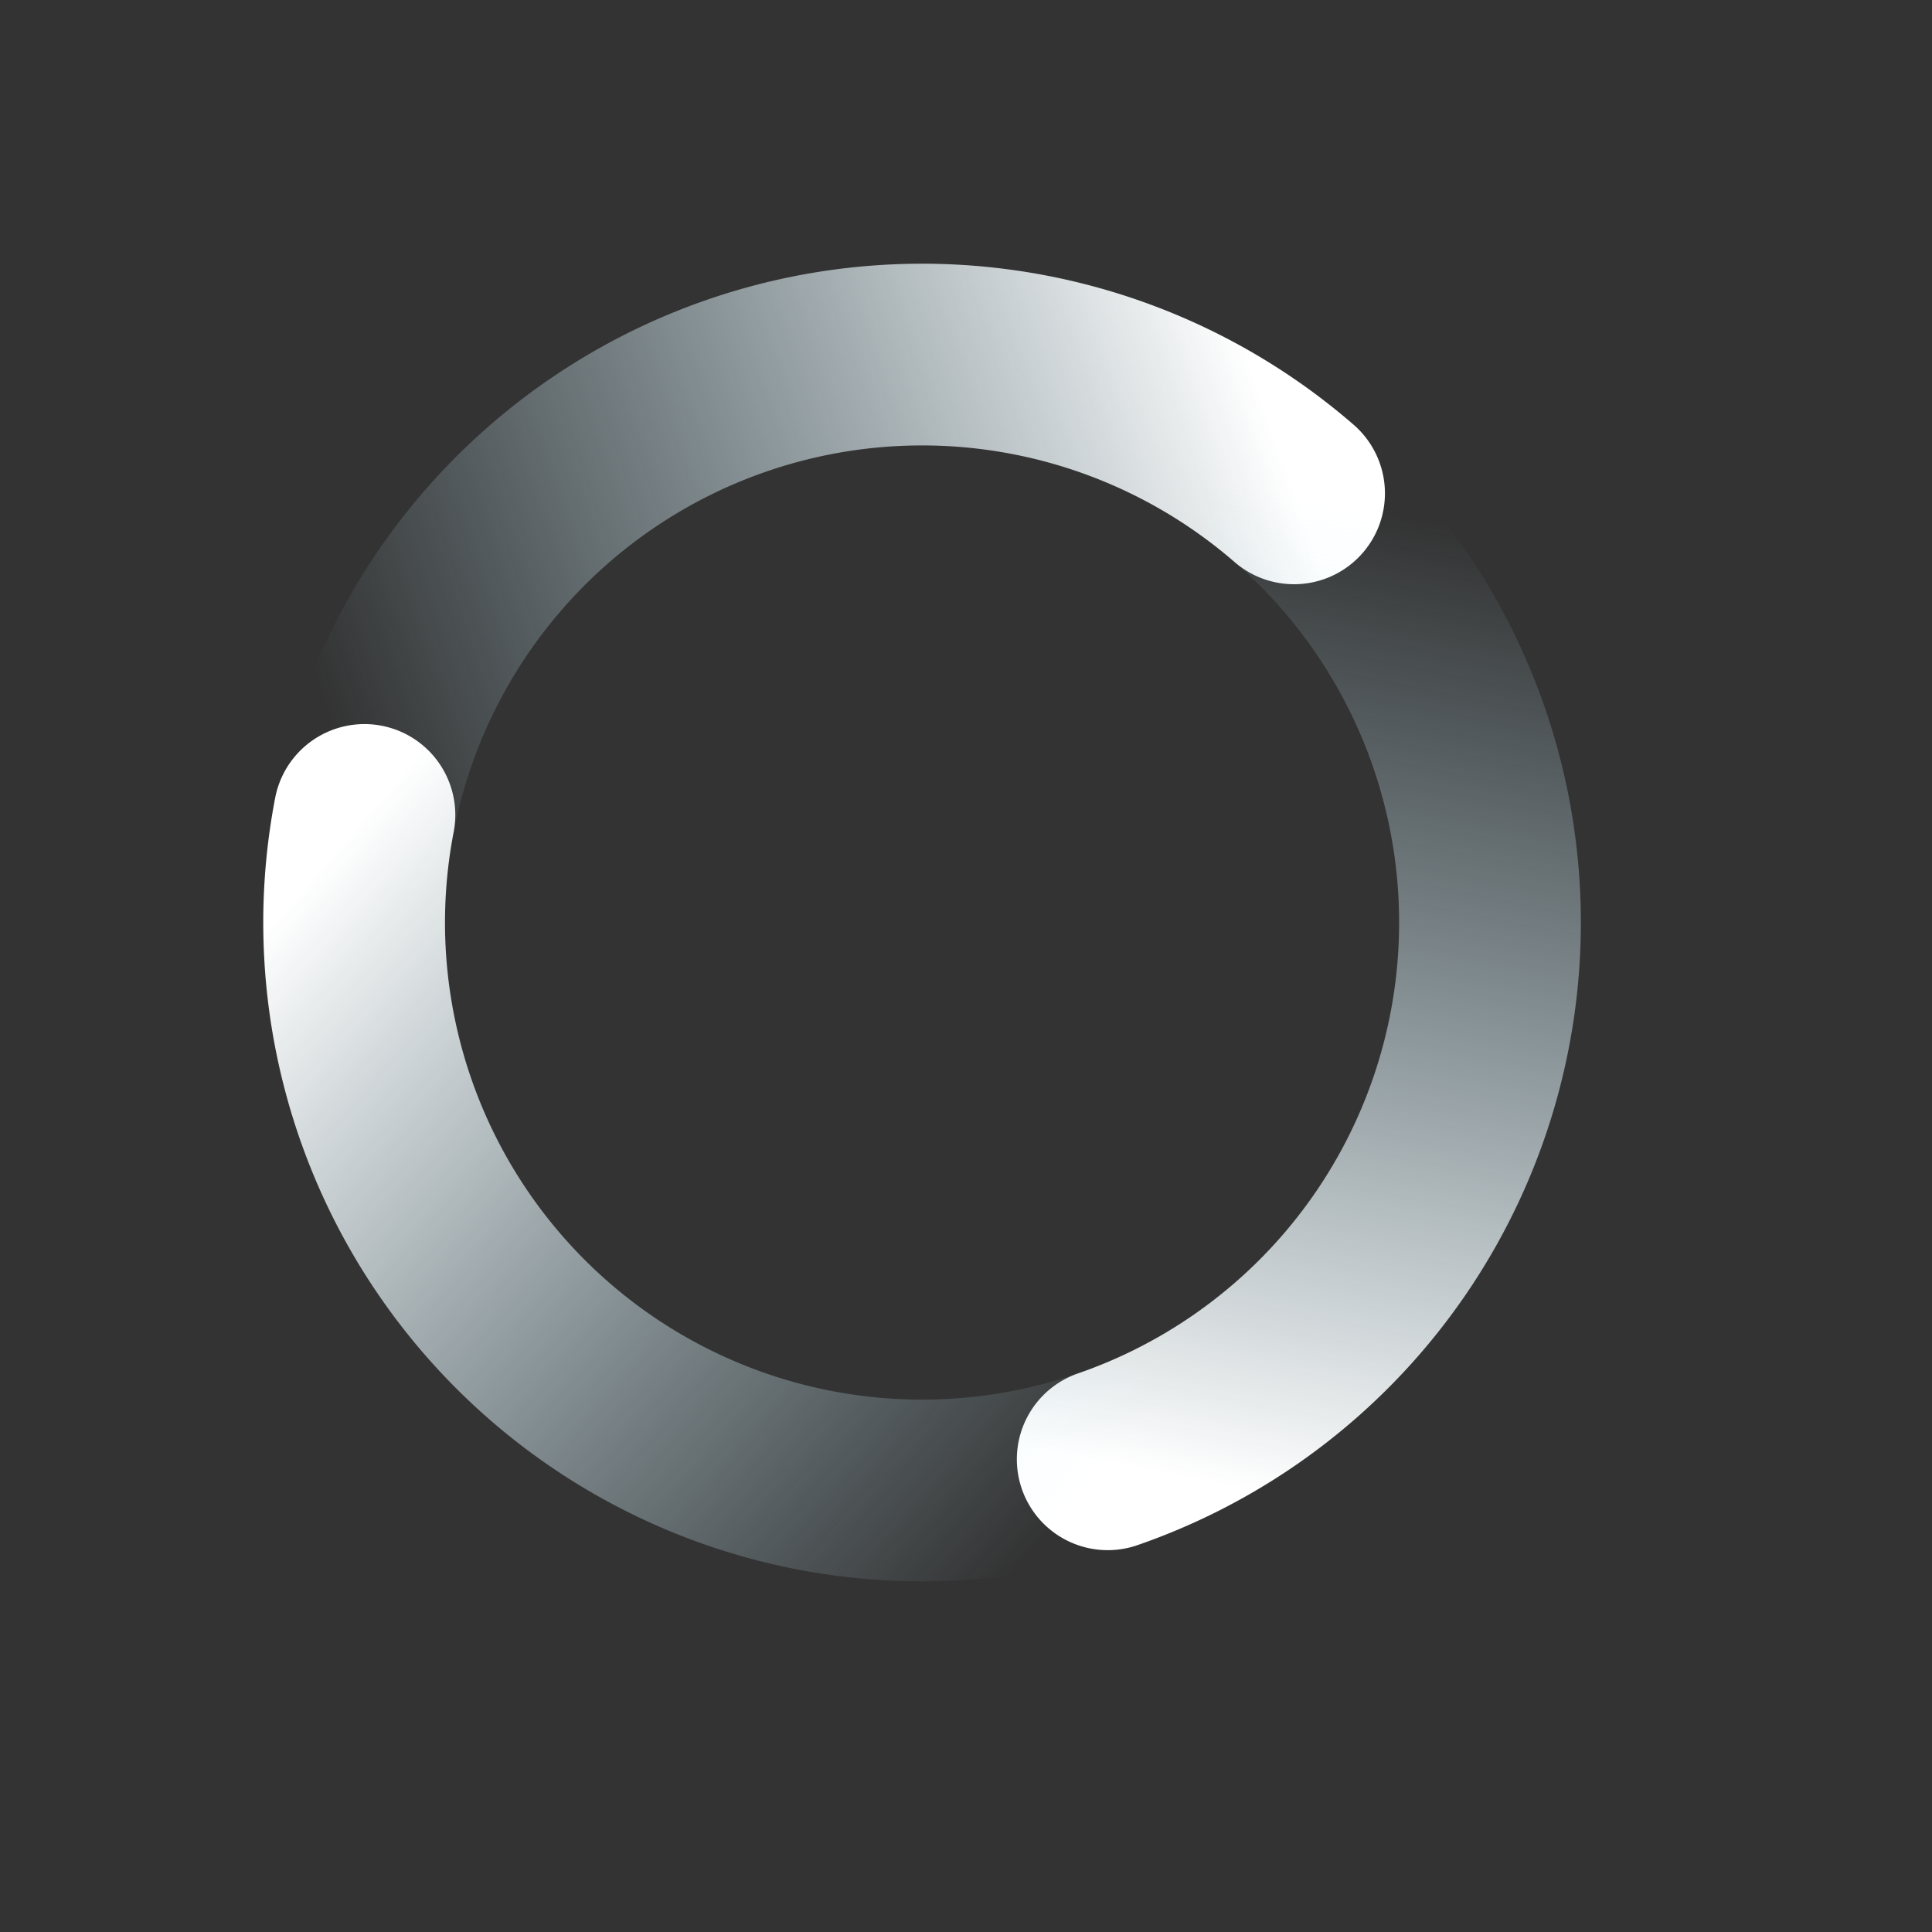 <svg version="1.0" viewBox="0 0 22 22" xmlns="http://www.w3.org/2000/svg" xmlns:xlink="http://www.w3.org/1999/xlink">
 <rect x="0" y="0" width="22" height="22" fill="#333333" stroke="none"/>
 <defs>
  <linearGradient id="c" x1="39" x2="30" y1="78.804" y2="84" gradientTransform="matrix(1.042 0 0 1.042 -22.782 -76.799)" gradientUnits="userSpaceOnUse" xlink:href="#a"/>
  <linearGradient id="a">
   <stop stop-color="#fff" offset="0"/>
   <stop stop-color="#c1ebfa" stop-opacity="0" offset="1"/>
  </linearGradient>
  <linearGradient id="b" x1="39" x2="39" y1="89.196" y2="78.804" gradientTransform="matrix(1.042 0 0 1.042 -22.782 -76.799)" gradientUnits="userSpaceOnUse" xlink:href="#a"/>
  <linearGradient id="d" x1="30" x2="39" y1="84" y2="89.196" gradientTransform="matrix(1.042 0 0 1.042 -22.782 -76.799)" gradientUnits="userSpaceOnUse" xlink:href="#a"/>
 </defs>
 <g transform="matrix(1.016 .196 -.196 1.016 -2.356 -3.254)" fill="none" stroke-dashoffset="1" stroke-linecap="round" stroke-width="2">
  <path d="m8.468 10.703a6.25 6.25 0 0 1 3.125-5.413 6.25 6.25 0 0 1 6.25 3e-7" stroke="url(#c)"/>
  <path d="m17.843 5.29a6.25 6.25 0 0 1 3.125 5.413 6.25 6.25 0 0 1-3.125 5.413" stroke="url(#b)"/>
  <path d="m17.843 16.116a6.25 6.25 0 0 1-6.25 0 6.25 6.25 0 0 1-3.125-5.413" stroke="url(#d)"/>
 </g>
</svg>

